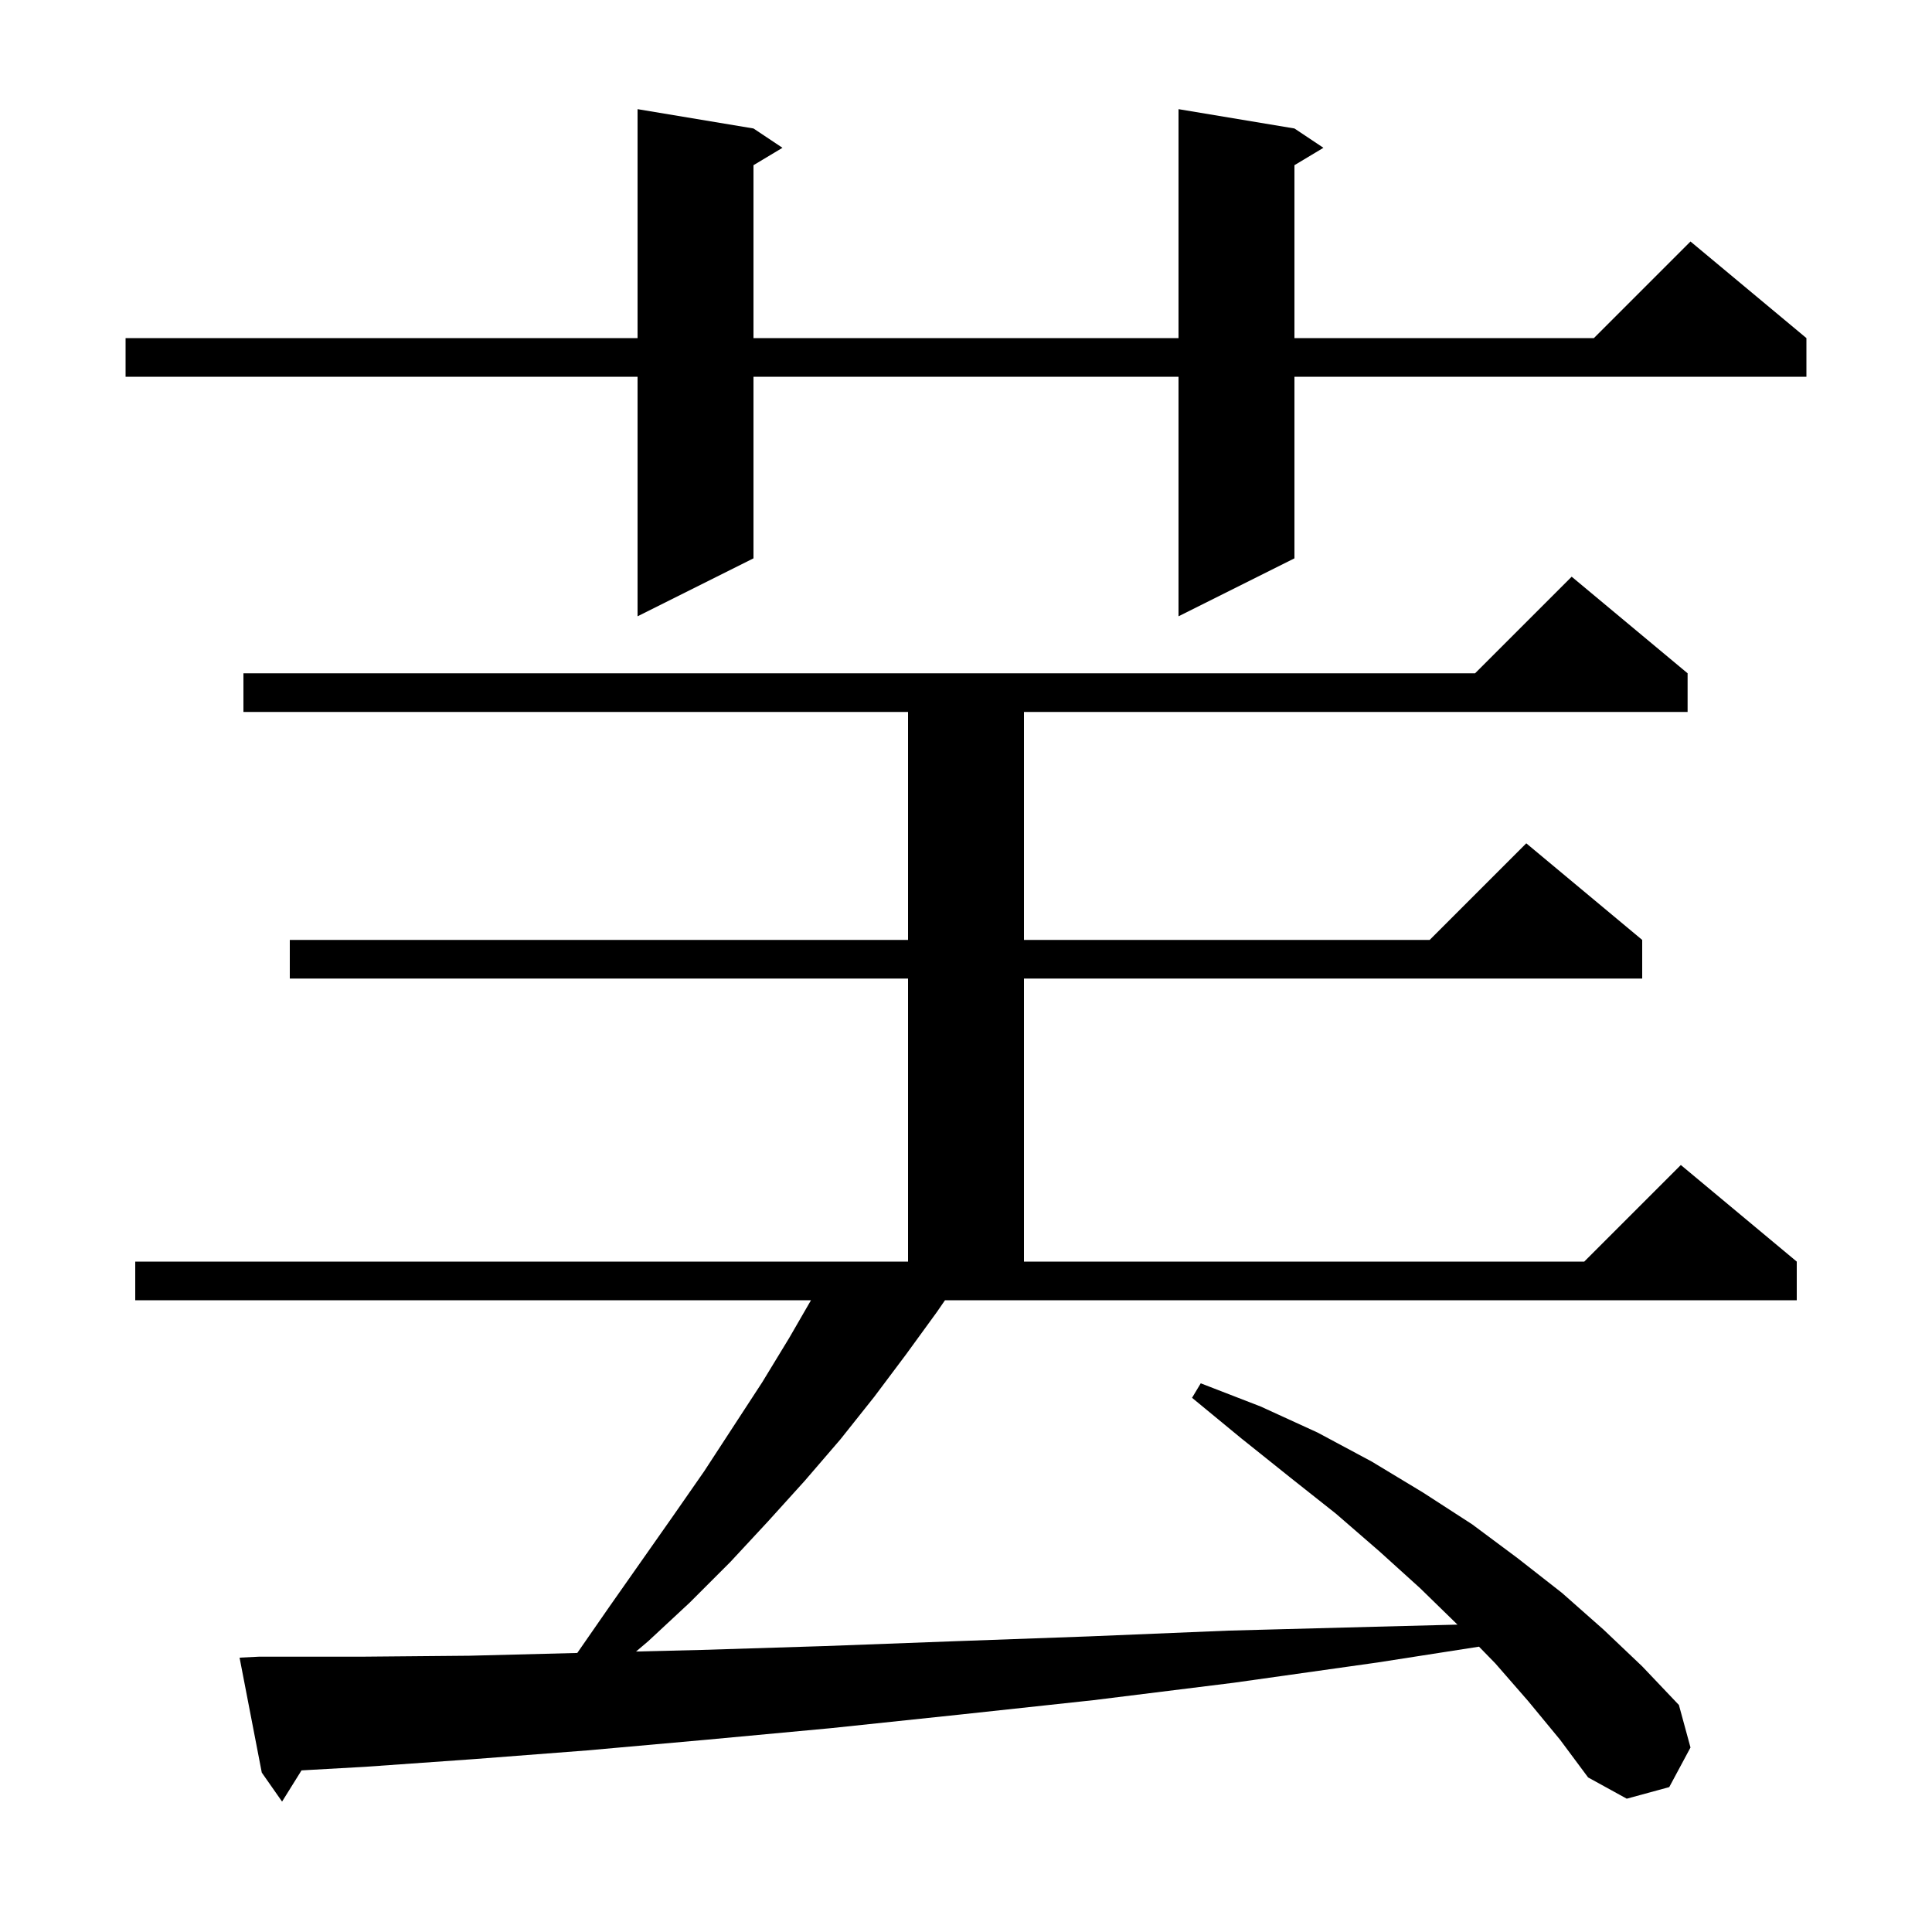 <svg xmlns="http://www.w3.org/2000/svg" xmlns:xlink="http://www.w3.org/1999/xlink" version="1.1" baseProfile="full" viewBox="0 0 200 200" width="200" height="200">
<g fill="black">
<path d="M 97.0 135.8 L 93.8 140.2 L 90.5 144.6 L 87.0 149.0 L 83.3 153.3 L 79.5 157.5 L 75.6 161.7 L 71.4 165.9 L 67.1 169.9 L 65.844 170.965 L 72.6 170.8 L 85.4 170.4 L 98.8 169.9 L 112.7 169.4 L 127.2 168.8 L 142.3 168.4 L 150.877 168.18 L 147.0 164.4 L 142.8 160.6 L 138.3 156.7 L 133.5 152.9 L 128.5 148.9 L 123.4 144.7 L 124.3 143.2 L 130.5 145.6 L 136.4 148.3 L 142.0 151.3 L 147.3 154.5 L 152.4 157.8 L 157.1 161.3 L 161.7 164.9 L 166.0 168.7 L 170.0 172.5 L 173.8 176.5 L 175.0 180.9 L 172.8 185.0 L 168.4 186.2 L 164.4 184.0 L 161.5 180.1 L 158.2 176.1 L 154.8 172.2 L 153.107 170.463 L 142.6 172.1 L 127.7 174.2 L 113.2 176.0 L 99.3 177.5 L 86.0 178.9 L 73.1 180.1 L 60.8 181.2 L 49.1 182.1 L 37.8 182.9 L 31.213 183.269 L 29.2 186.5 L 27.1 183.5 L 24.8 171.6 L 26.8 171.5 L 37.4 171.5 L 48.6 171.4 L 59.76 171.114 L 63.1 166.3 L 69.7 156.9 L 72.9 152.3 L 78.9 143.1 L 81.7 138.5 L 83.953 134.6 L 14.0 134.6 L 14.0 130.6 L 94.0 130.6 L 94.0 101.3 L 30.0 101.3 L 30.0 97.3 L 94.0 97.3 L 94.0 73.7 L 25.2 73.7 L 25.2 69.7 L 152.7 69.7 L 162.7 59.7 L 174.7 69.7 L 174.7 73.7 L 106.0 73.7 L 106.0 97.3 L 148.0 97.3 L 158.0 87.3 L 170.0 97.3 L 170.0 101.3 L 106.0 101.3 L 106.0 130.6 L 164.0 130.6 L 174.0 120.6 L 186.0 130.6 L 186.0 134.6 L 97.825 134.6 Z M 134.0 13.3 L 137.0 15.3 L 134.0 17.1 L 134.0 35.0 L 165.0 35.0 L 175.0 25.0 L 187.0 35.0 L 187.0 39.0 L 134.0 39.0 L 134.0 57.8 L 122.0 63.8 L 122.0 39.0 L 78.0 39.0 L 78.0 57.8 L 66.0 63.8 L 66.0 39.0 L 13.0 39.0 L 13.0 35.0 L 66.0 35.0 L 66.0 11.3 L 78.0 13.3 L 81.0 15.3 L 78.0 17.1 L 78.0 35.0 L 122.0 35.0 L 122.0 11.3 Z " />
</g>
</svg>
